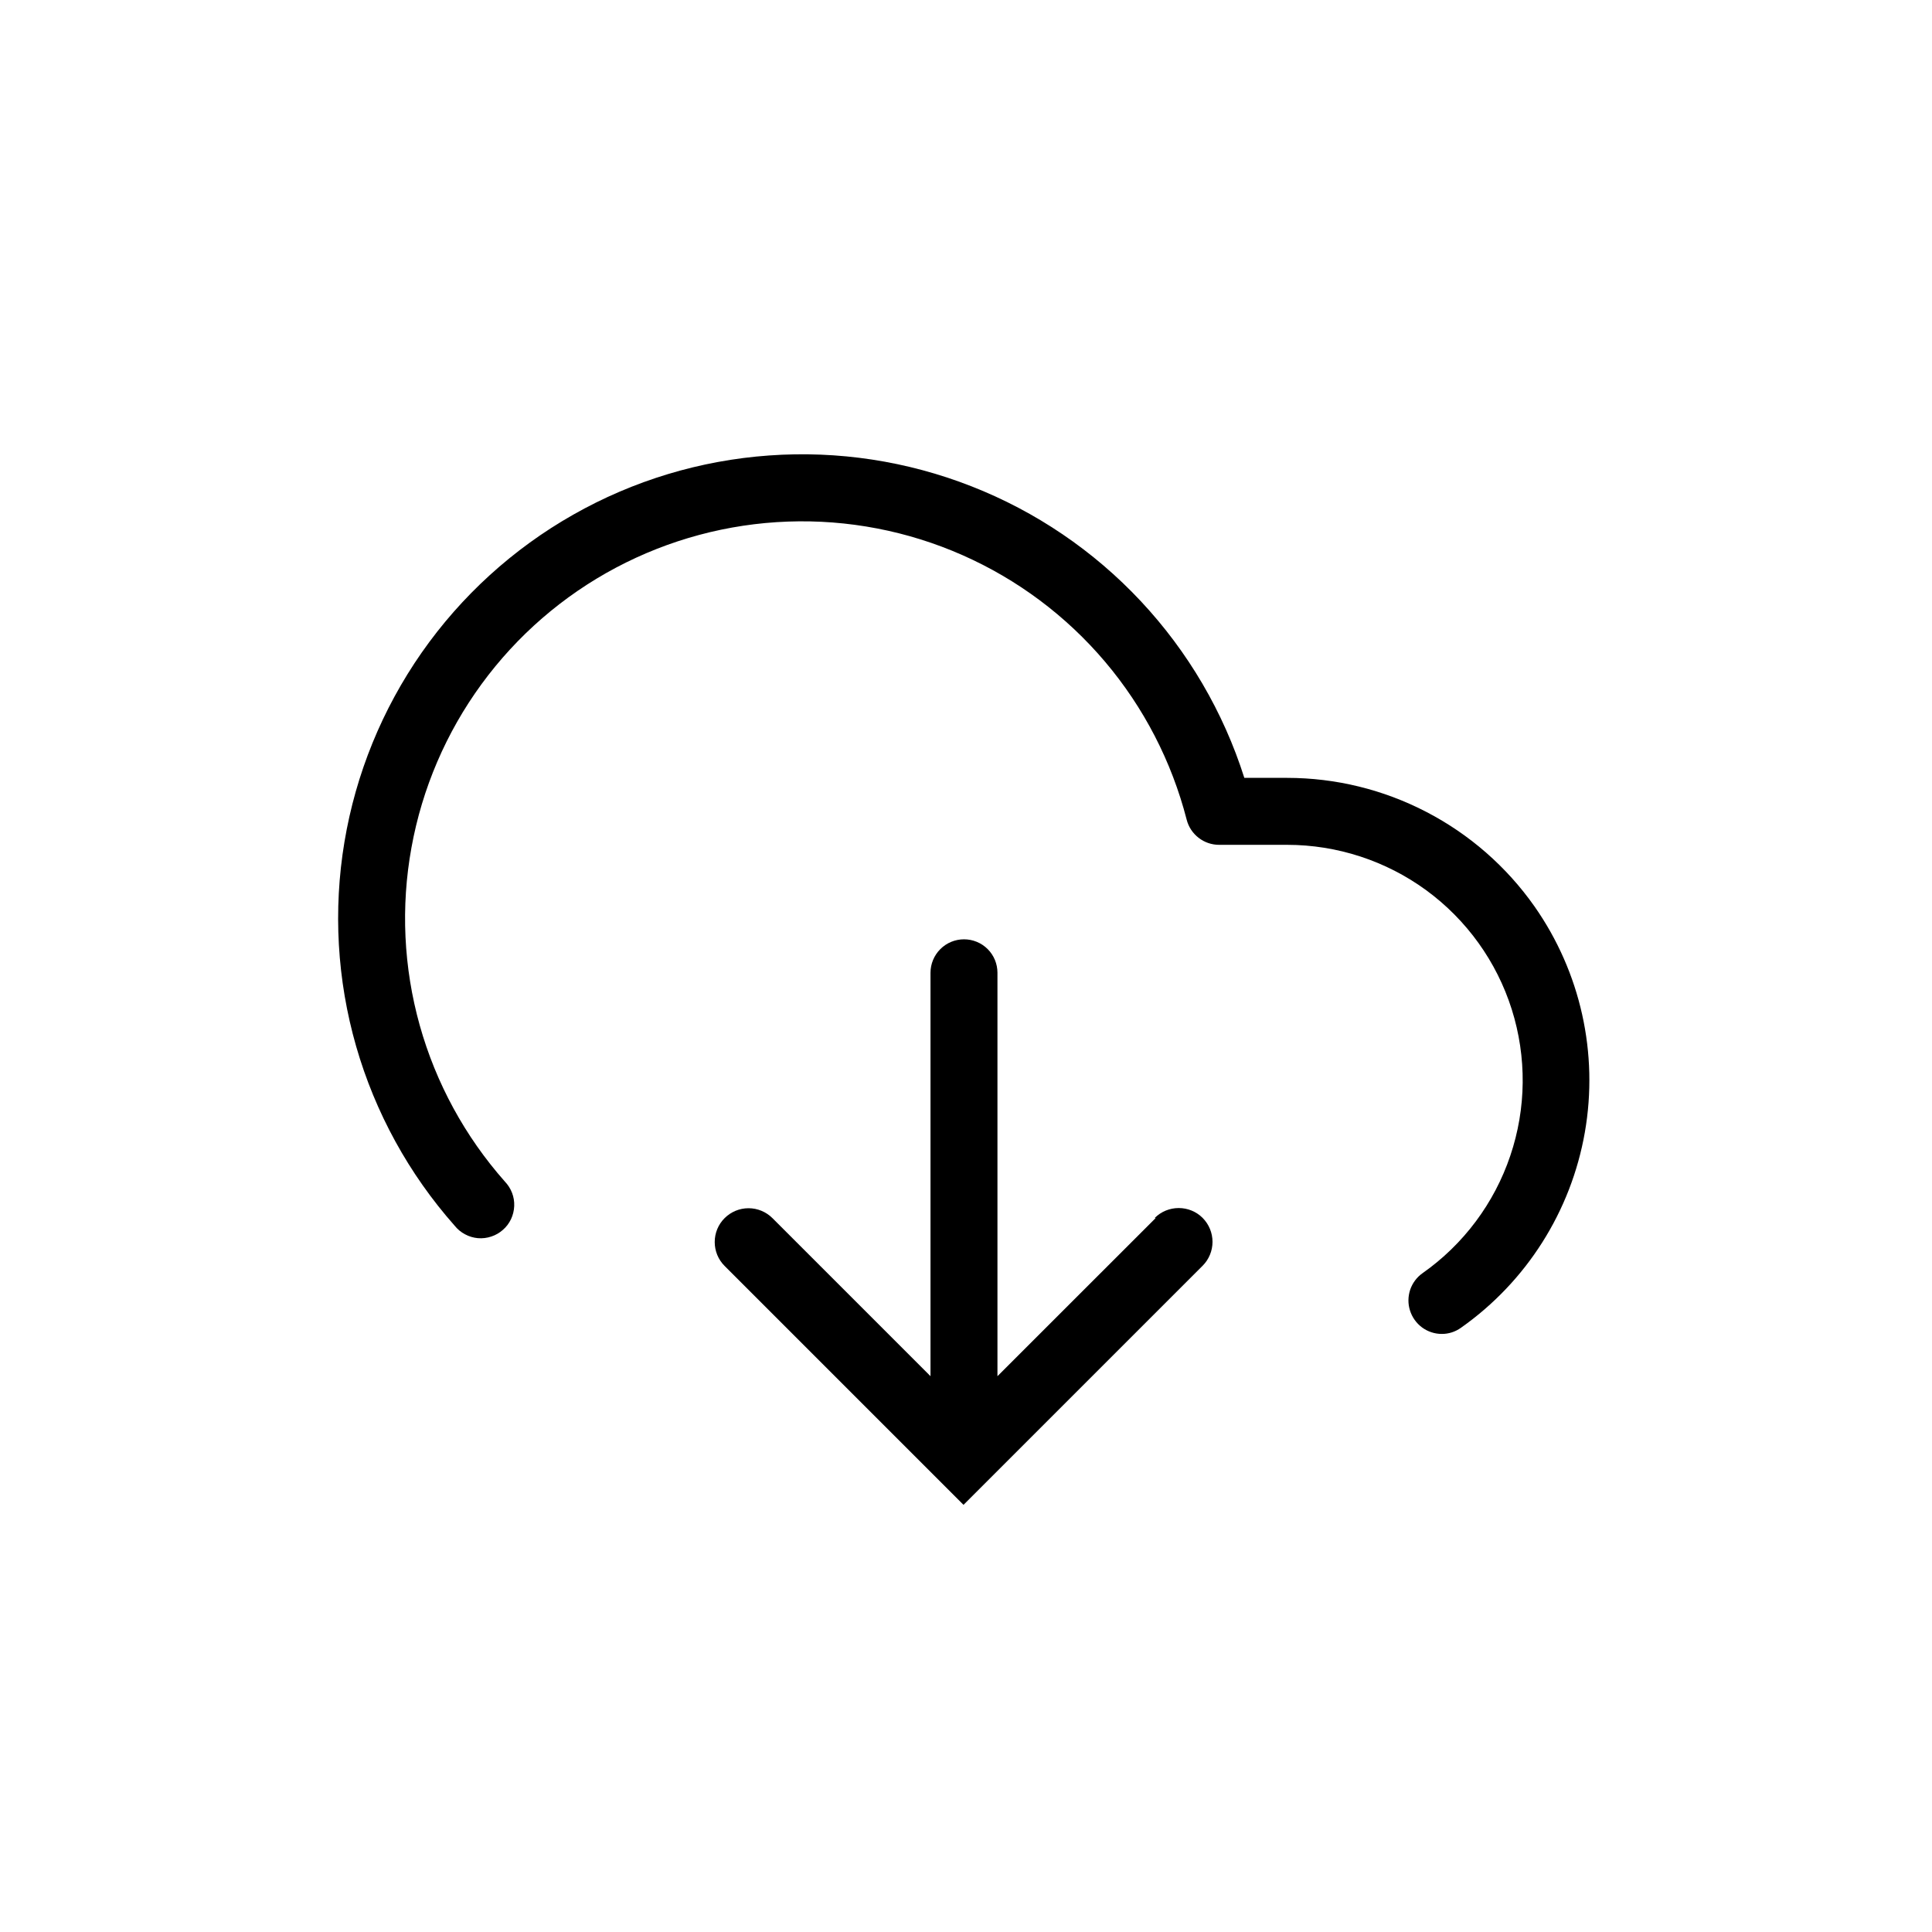 <svg width="32" height="32" viewBox="0 0 32 32" xmlns="http://www.w3.org/2000/svg">
<g>
<g>
<g>
<path d="M19.14 20.176L16.521 22.794V16.112C16.521 15.965 16.463 15.824 16.359 15.72C16.255 15.616 16.114 15.558 15.967 15.558C15.82 15.558 15.679 15.616 15.575 15.72C15.471 15.824 15.412 15.965 15.412 16.112V22.794L12.794 20.176C12.689 20.071 12.546 20.012 12.398 20.012C12.249 20.012 12.107 20.071 12.002 20.176C11.896 20.281 11.838 20.423 11.838 20.572C11.838 20.72 11.896 20.863 12.002 20.968L15.568 24.534L15.959 24.925L19.919 20.965C20.024 20.86 20.083 20.717 20.083 20.569C20.083 20.42 20.024 20.278 19.919 20.172C19.814 20.067 19.672 20.009 19.523 20.009C19.375 20.009 19.232 20.067 19.127 20.172L19.14 20.176Z"/>
<path d="M25.416 15.013C24.954 14.356 24.34 13.819 23.627 13.449C22.914 13.078 22.122 12.884 21.318 12.884H20.61C20.264 11.793 19.678 10.794 18.896 9.958C18.115 9.123 17.156 8.472 16.091 8.055C15.026 7.637 13.881 7.462 12.739 7.544C11.598 7.625 10.489 7.96 9.494 8.525C8.499 9.089 7.642 9.869 6.986 10.807C6.331 11.745 5.893 12.817 5.705 13.946C5.517 15.074 5.583 16.231 5.899 17.331C6.215 18.43 6.773 19.446 7.531 20.302C7.578 20.361 7.636 20.409 7.703 20.444C7.769 20.48 7.841 20.501 7.916 20.508C7.991 20.514 8.066 20.505 8.137 20.481C8.208 20.458 8.274 20.42 8.33 20.37C8.387 20.321 8.432 20.26 8.464 20.193C8.496 20.125 8.514 20.051 8.517 19.976C8.52 19.901 8.508 19.827 8.481 19.757C8.454 19.687 8.413 19.623 8.361 19.569C7.702 18.824 7.22 17.939 6.952 16.982C6.684 16.024 6.637 15.017 6.815 14.039C6.992 13.06 7.389 12.134 7.976 11.331C8.563 10.528 9.324 9.868 10.203 9.402C11.082 8.936 12.055 8.675 13.049 8.639C14.043 8.603 15.032 8.793 15.942 9.195C16.852 9.597 17.659 10.2 18.302 10.959C18.945 11.718 19.407 12.613 19.655 13.576C19.685 13.695 19.755 13.801 19.852 13.876C19.949 13.952 20.069 13.993 20.192 13.993H21.318C22.147 13.993 22.955 14.257 23.624 14.746C24.293 15.236 24.789 15.927 25.039 16.717C25.289 17.508 25.281 18.358 25.015 19.143C24.75 19.929 24.241 20.61 23.563 21.087C23.467 21.154 23.395 21.251 23.357 21.362C23.32 21.474 23.318 21.594 23.354 21.706C23.389 21.818 23.459 21.916 23.553 21.986C23.648 22.056 23.762 22.094 23.88 22.094C23.993 22.095 24.104 22.059 24.197 21.993C25.283 21.228 26.021 20.064 26.25 18.755C26.479 17.447 26.179 16.101 25.416 15.013Z"/>
</g>
</g>
</g>
</svg>
